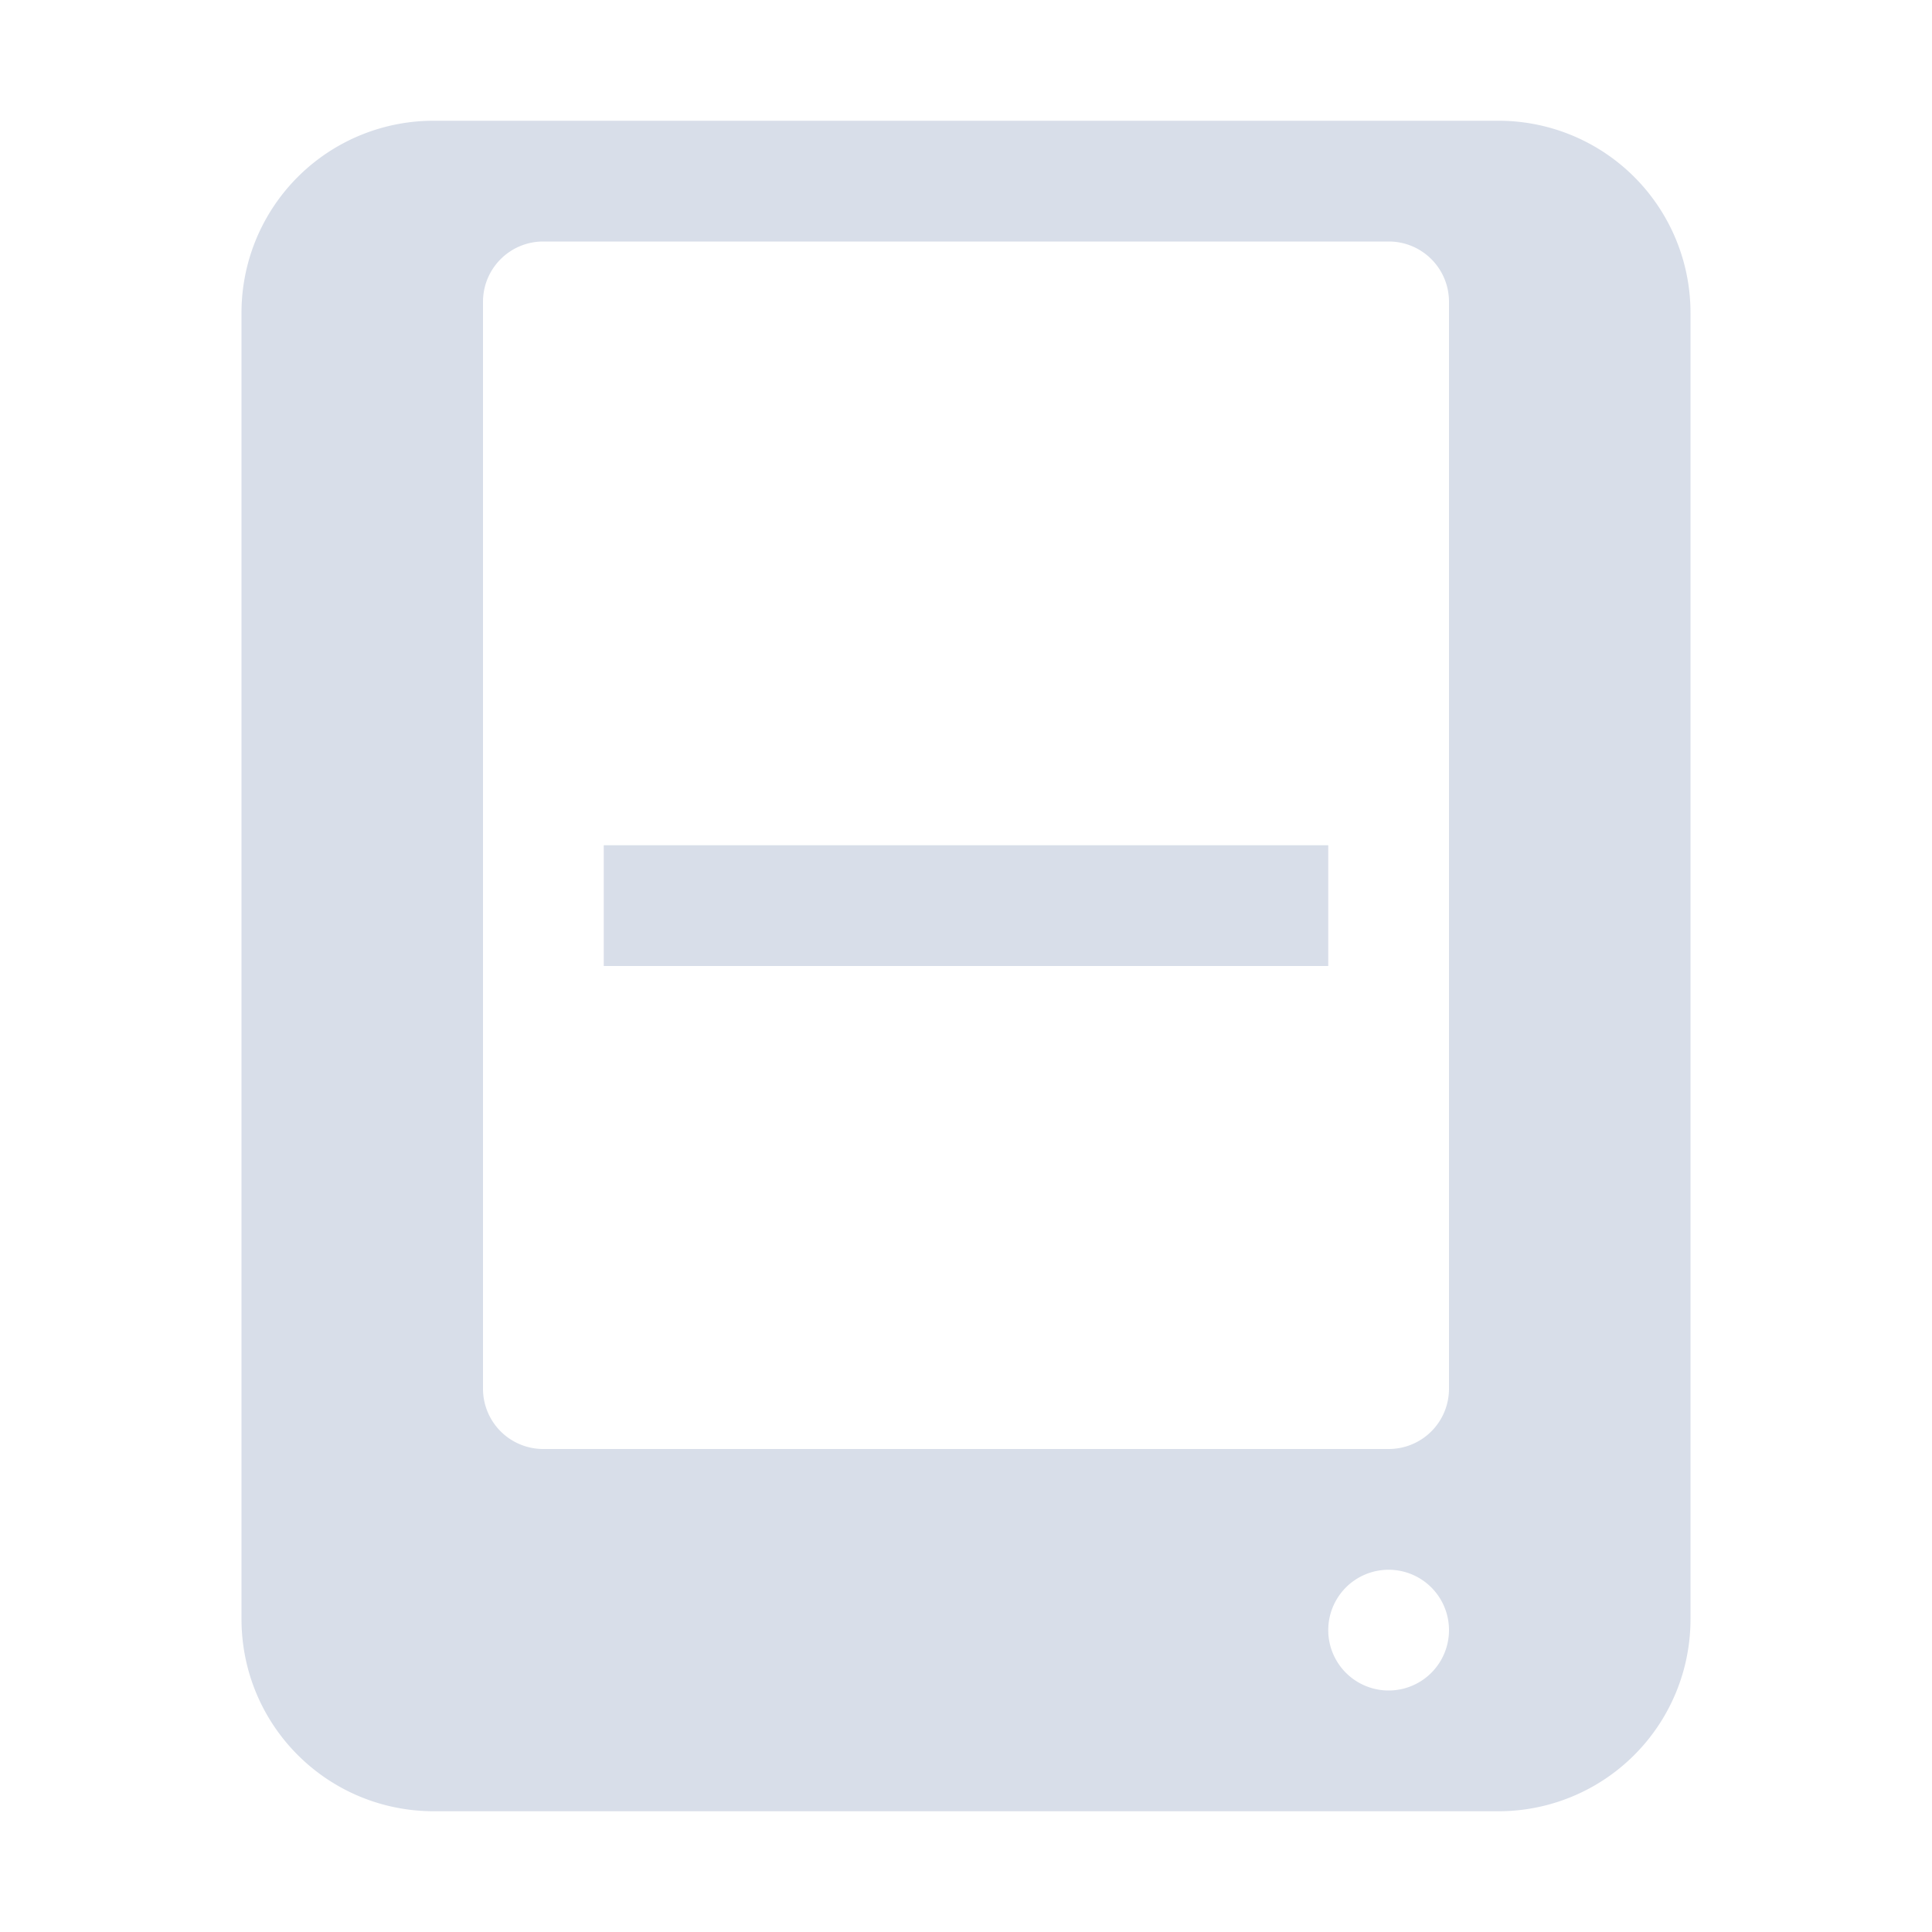 <svg width="16" height="16" xmlns="http://www.w3.org/2000/svg">
 <g transform="translate(-1233 -41.003)" fill="#d8dee9">
  <path d="M1236.594 42.003a1.59 1.59 0 0 0-1.594 1.594V54.41c0 .882.711 1.593 1.594 1.593h8.813A1.59 1.59 0 0 0 1247 54.41V43.597a1.59 1.59 0 0 0-1.594-1.594zm.906 1h7c.277 0 .5.223.5.5v9c0 .277-.223.5-.5.5h-7a.499.499 0 0 1-.5-.5v-9c0-.277.223-.5.5-.5zm7 11a.5.5 0 1 1 0 1 .5.5 0 0 1 0-1z"/>
  <rect x="1238" y="48.003" width="6" height="1" rx="0" ry="0" overflow="visible"/>
 </g>
</svg>
